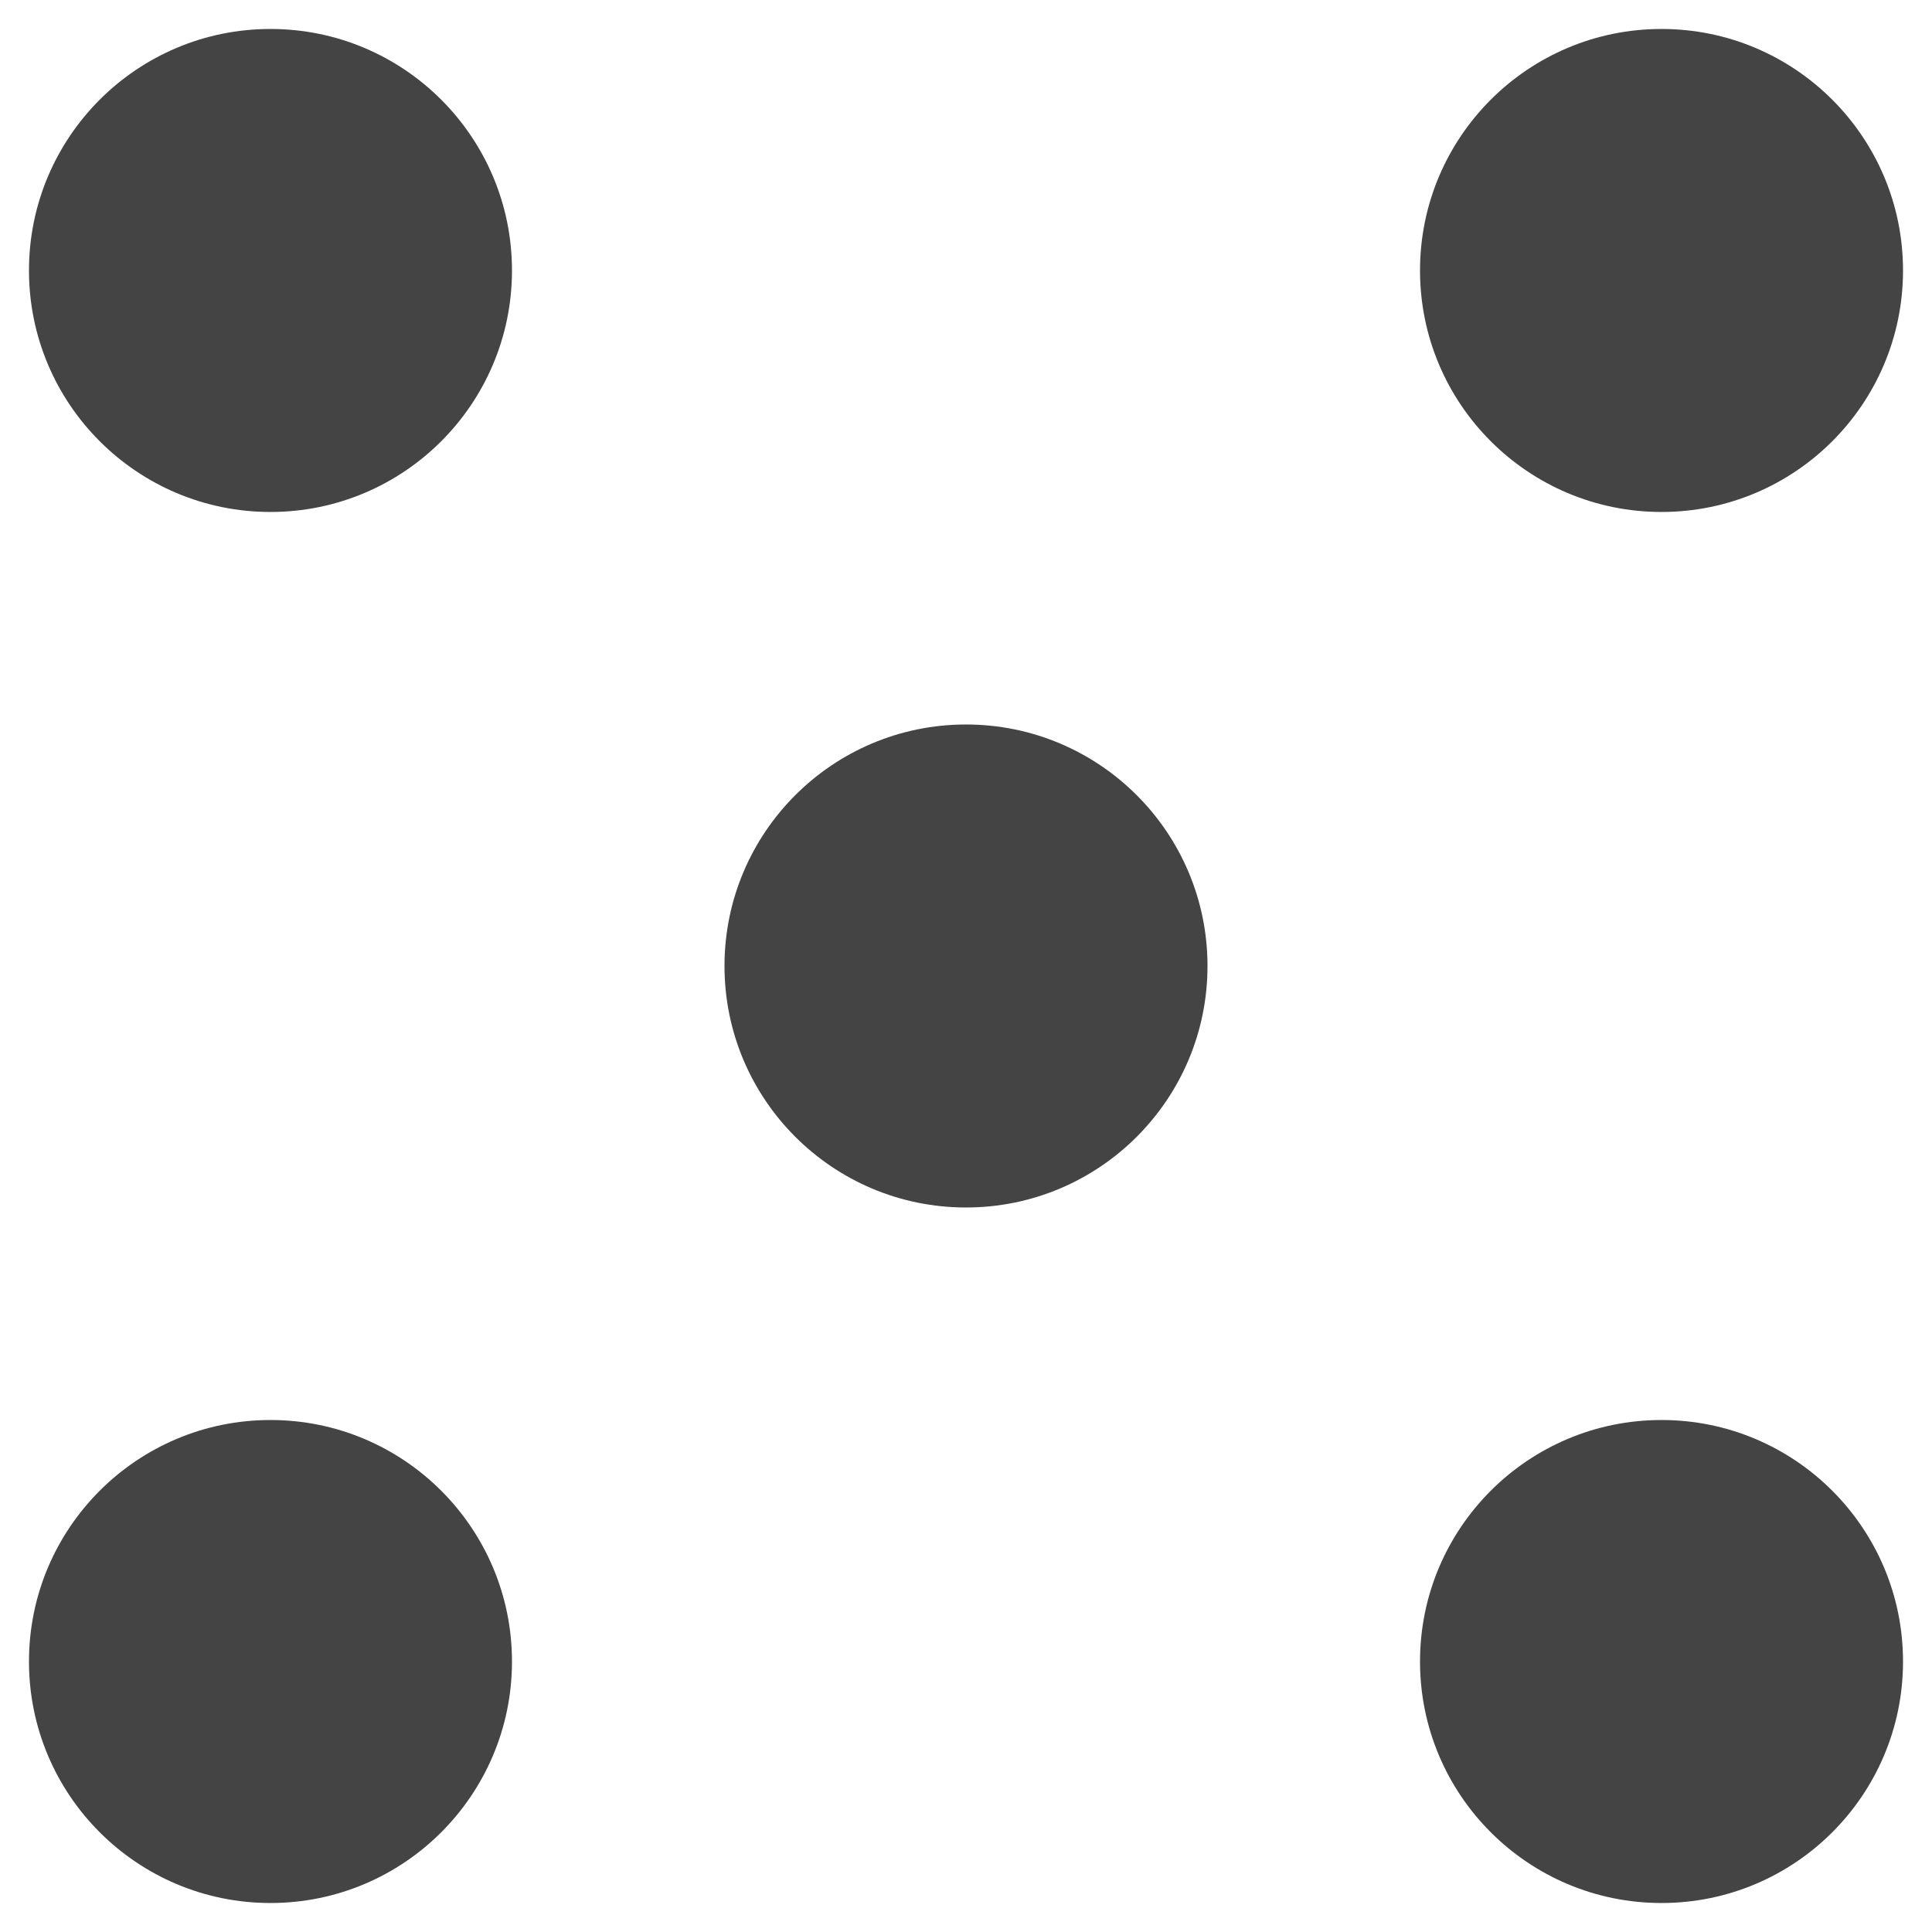 <svg xmlns="http://www.w3.org/2000/svg" width="16" height="16" version="1.1">
 <g transform="translate(0,-32)">
  <g transform="translate(1.2397766e-5,0.5)">
   <g fill="#444444" transform="matrix(0.16,0,0,0.16,-38,-16.878)">
    <circle fill-rule="evenodd" cx="325" cy="227.362" r="12.5" transform="translate(-73.5,89)"/>
    <circle fill-rule="evenodd" cx="325" cy="227.362" r="12.5" transform="translate(-73.5,161)"/>
    <circle fill-rule="evenodd" cx="325" cy="227.362" r="12.5" transform="translate(-1.5,89)"/>
    <circle fill-rule="evenodd" cx="325" cy="227.362" r="12.5" transform="translate(-1.5,161)"/>
    <circle fill-rule="evenodd" cx="325" cy="227.362" r="12.5" transform="translate(-37.5,125)"/>
   </g>
  </g>
 </g>
</svg>
